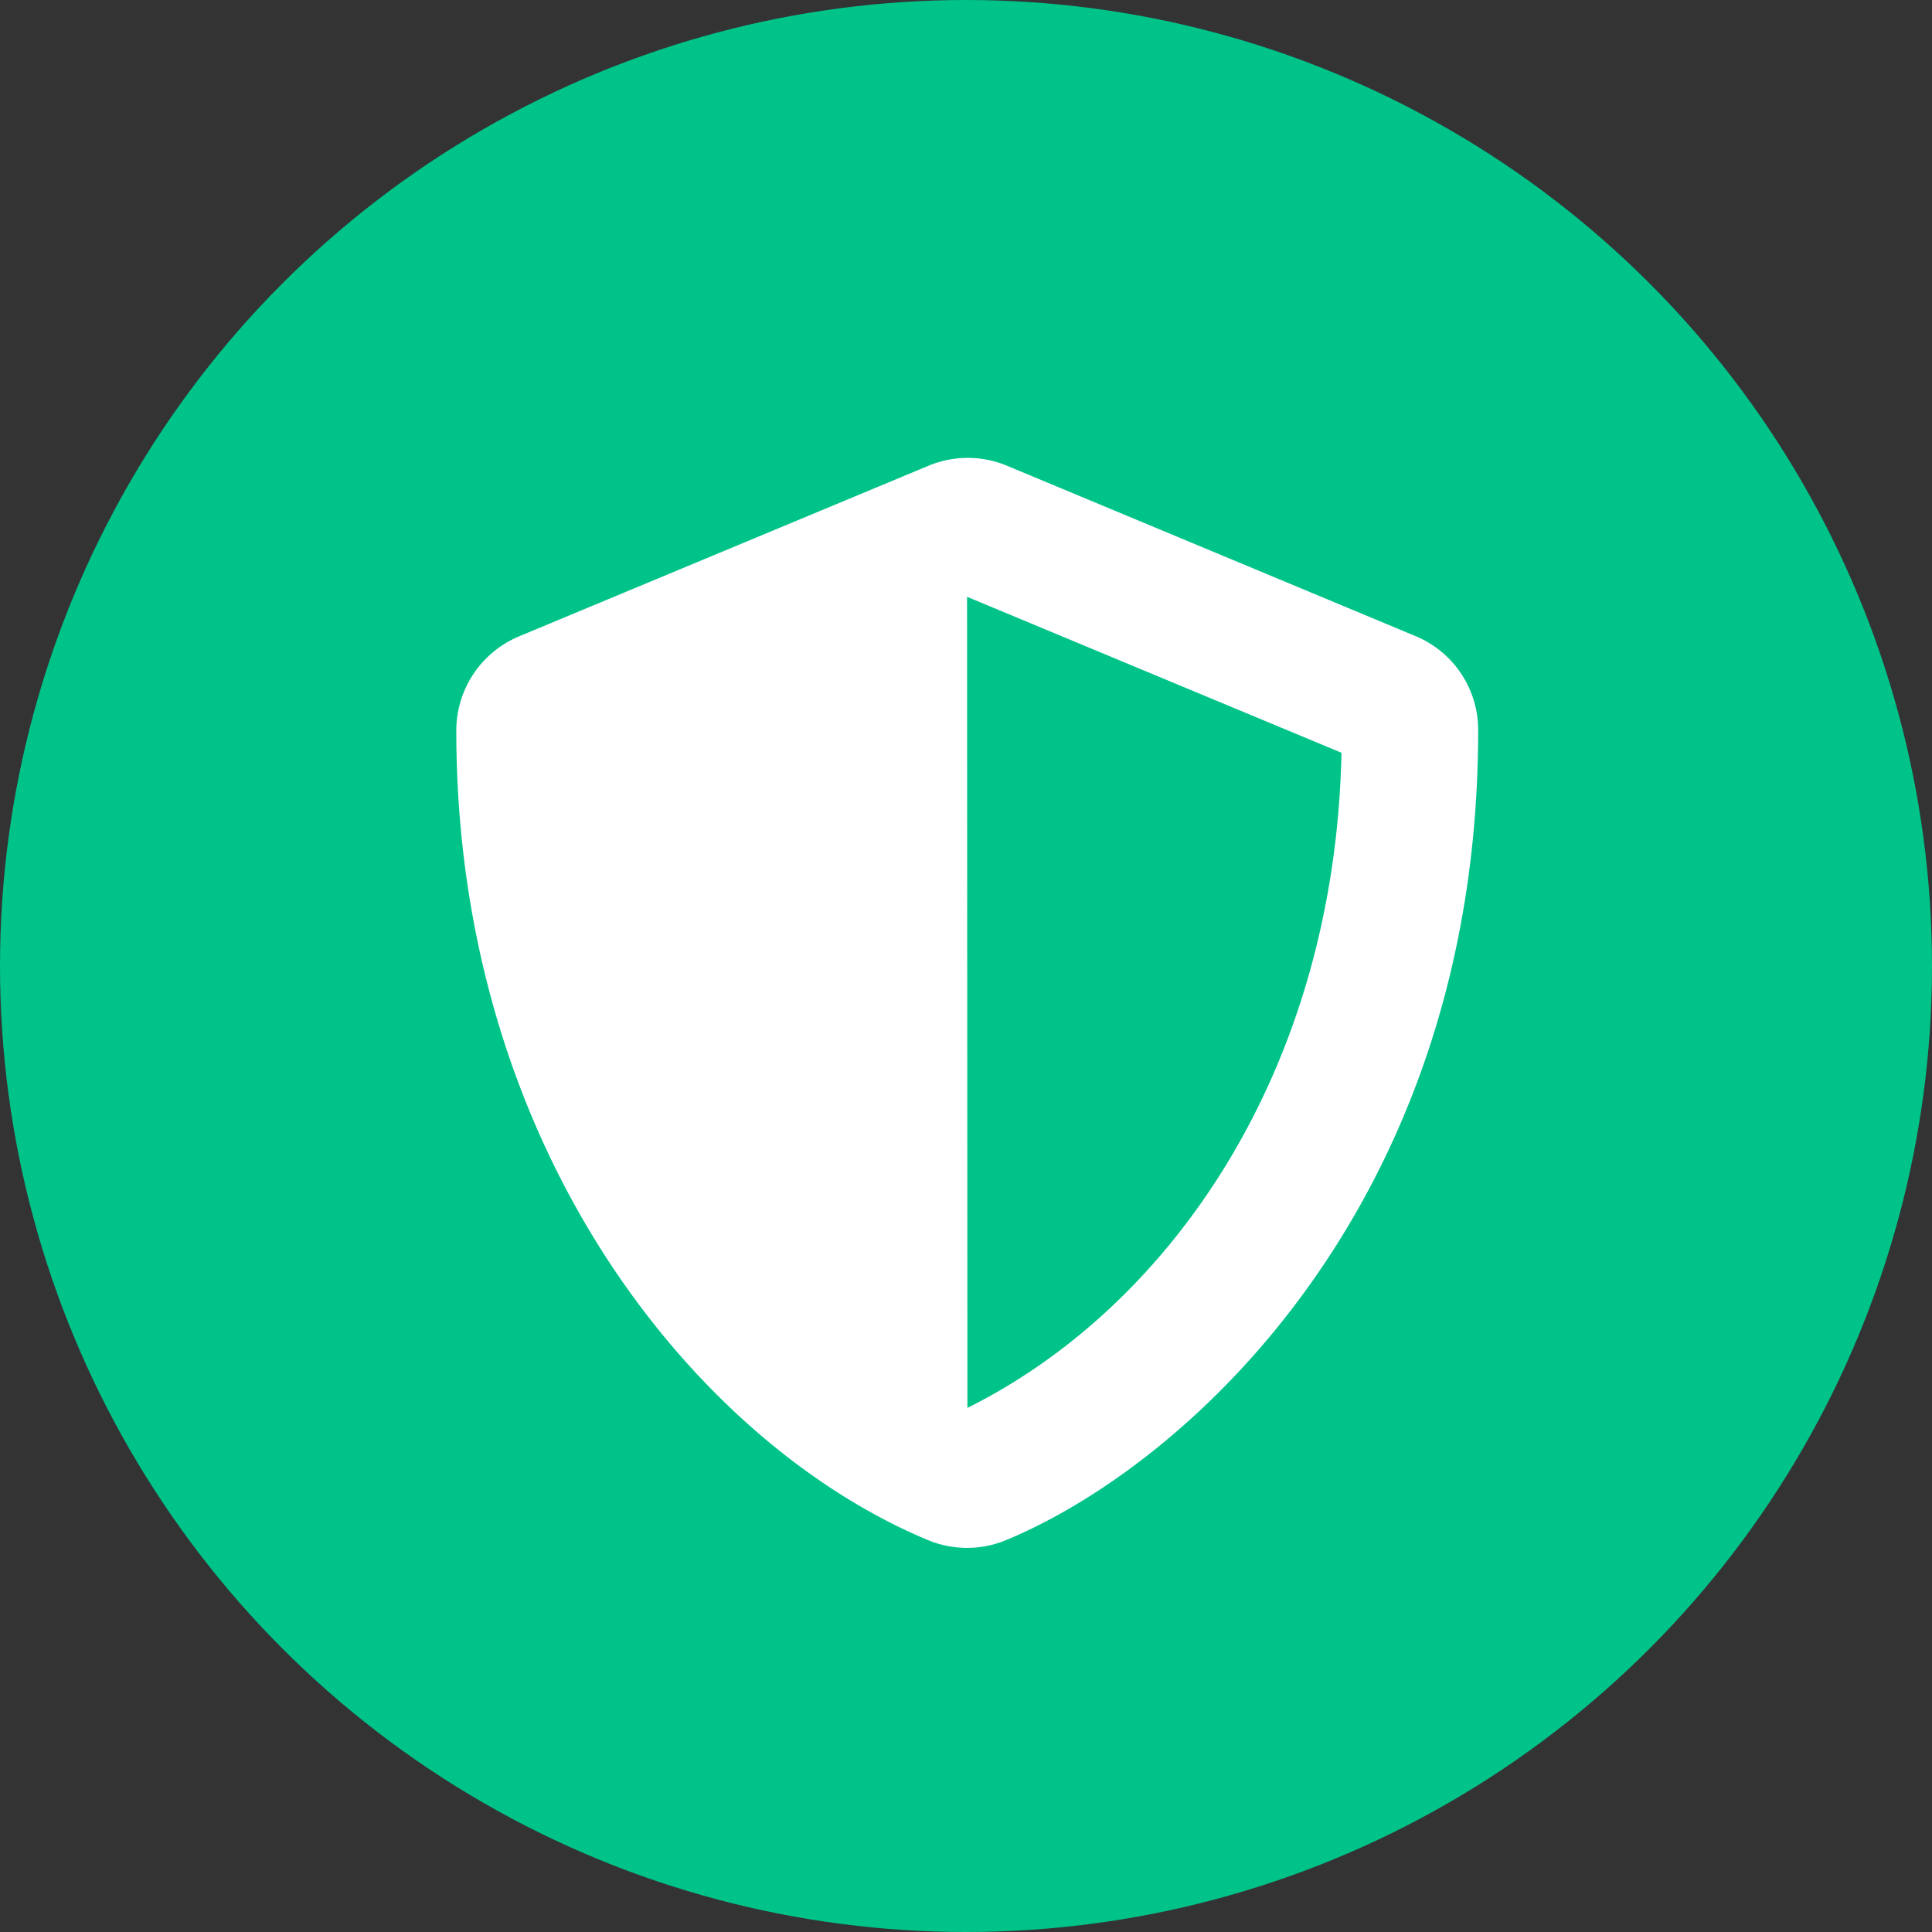 <svg xmlns="http://www.w3.org/2000/svg" width="55" height="55" viewBox="0 0 55 55"><rect x="0" y="0" width="55" height="55" fill="#333333" stroke="none"/><g transform="translate(-0.18)"><circle cx="27.5" cy="27.5" r="27.5" transform="translate(0.18)" fill="#00c389"/><path d="M40.48,18.11,28.85,13.26a2.9,2.9,0,0,0-2.24,0L14.97,18.11a2.908,2.908,0,0,0-1.8,2.69c0,12.03,6.94,20.34,13.42,23.04a2.9,2.9,0,0,0,2.24,0c5.2-2.16,13.43-9.64,13.43-23.04A2.89,2.89,0,0,0,40.48,18.11ZM27.72,40.08l-.01-23.09,10.66,4.44C38.17,30.6,33.41,37.25,27.72,40.08Z" fill="#fff"/></g></svg>